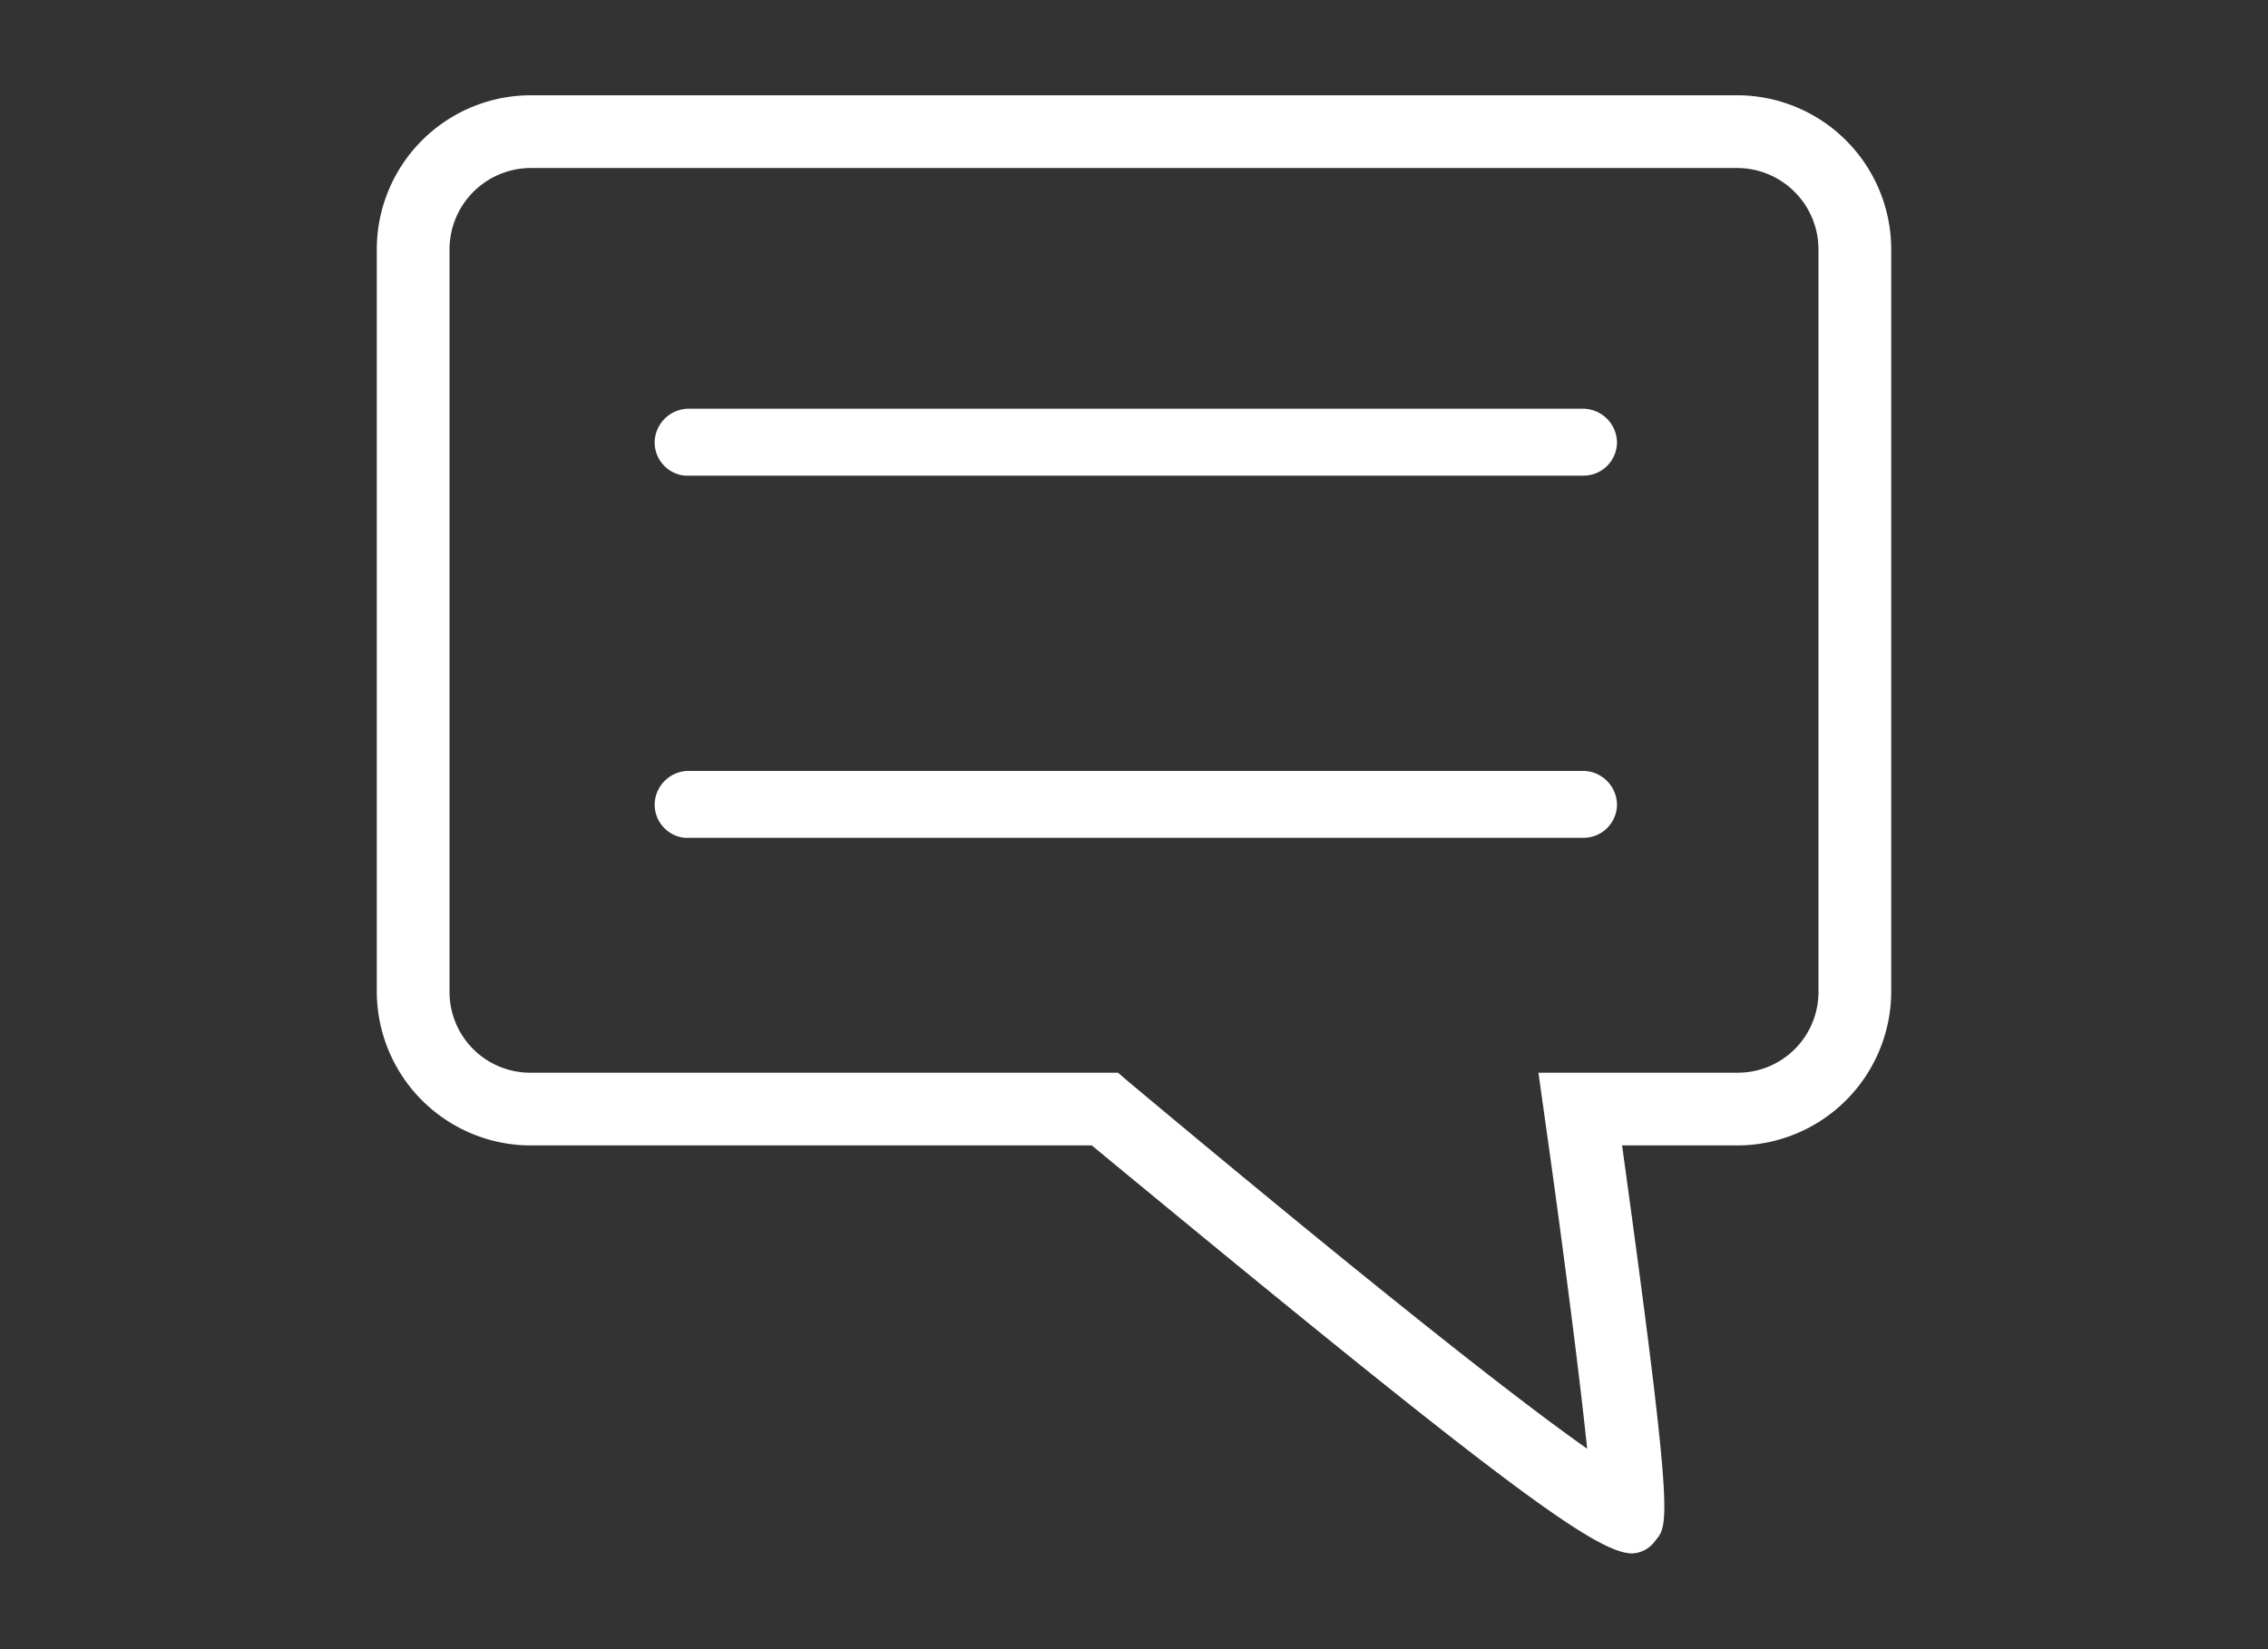 <svg id="Layer_1" data-name="Layer 1" xmlns="http://www.w3.org/2000/svg" viewBox="0 0 31.18 22.68"><rect x="0" y="0" width="31.18" height="22.68" fill="#333333" stroke="none"/><defs><style>.cls-1{fill:#fff;}</style></defs><title>Bekk ikoner</title><path class="cls-1" d="M22.44,21.36c-.5,0-1.85-1-7.43-5.61H7.29a2.12,2.12,0,0,1-2.11-2.11V3.43A2.12,2.12,0,0,1,7.29,1.31h16.6A2.12,2.12,0,0,1,26,3.43V13.64a2.12,2.12,0,0,1-2.11,2.11H22.3c.71,5.14.64,5.22.46,5.43A.41.41,0,0,1,22.44,21.36ZM7.29,14.75h8.08l.14.12c2.39,2,5,4.13,6.31,5.05-.11-1.06-.35-2.91-.59-4.6l-.08-.57h2.74A1.11,1.11,0,0,0,25,13.64V3.43a1.12,1.12,0,0,0-1.11-1.12H7.29A1.12,1.12,0,0,0,6.18,3.43V13.64a1.11,1.11,0,0,0,1.11,1.11Z"/><path class="cls-1" d="M21.77,6.54H9.41A.46.46,0,0,1,9,6.08a.47.47,0,0,1,.46-.46H21.77a.47.47,0,0,1,.46.46A.46.46,0,0,1,21.77,6.54Z"/><path class="cls-1" d="M21.77,11.52H9.41A.46.46,0,0,1,9,11.06a.47.47,0,0,1,.46-.46H21.77a.47.47,0,0,1,.46.46A.46.46,0,0,1,21.77,11.52Z"/></svg>